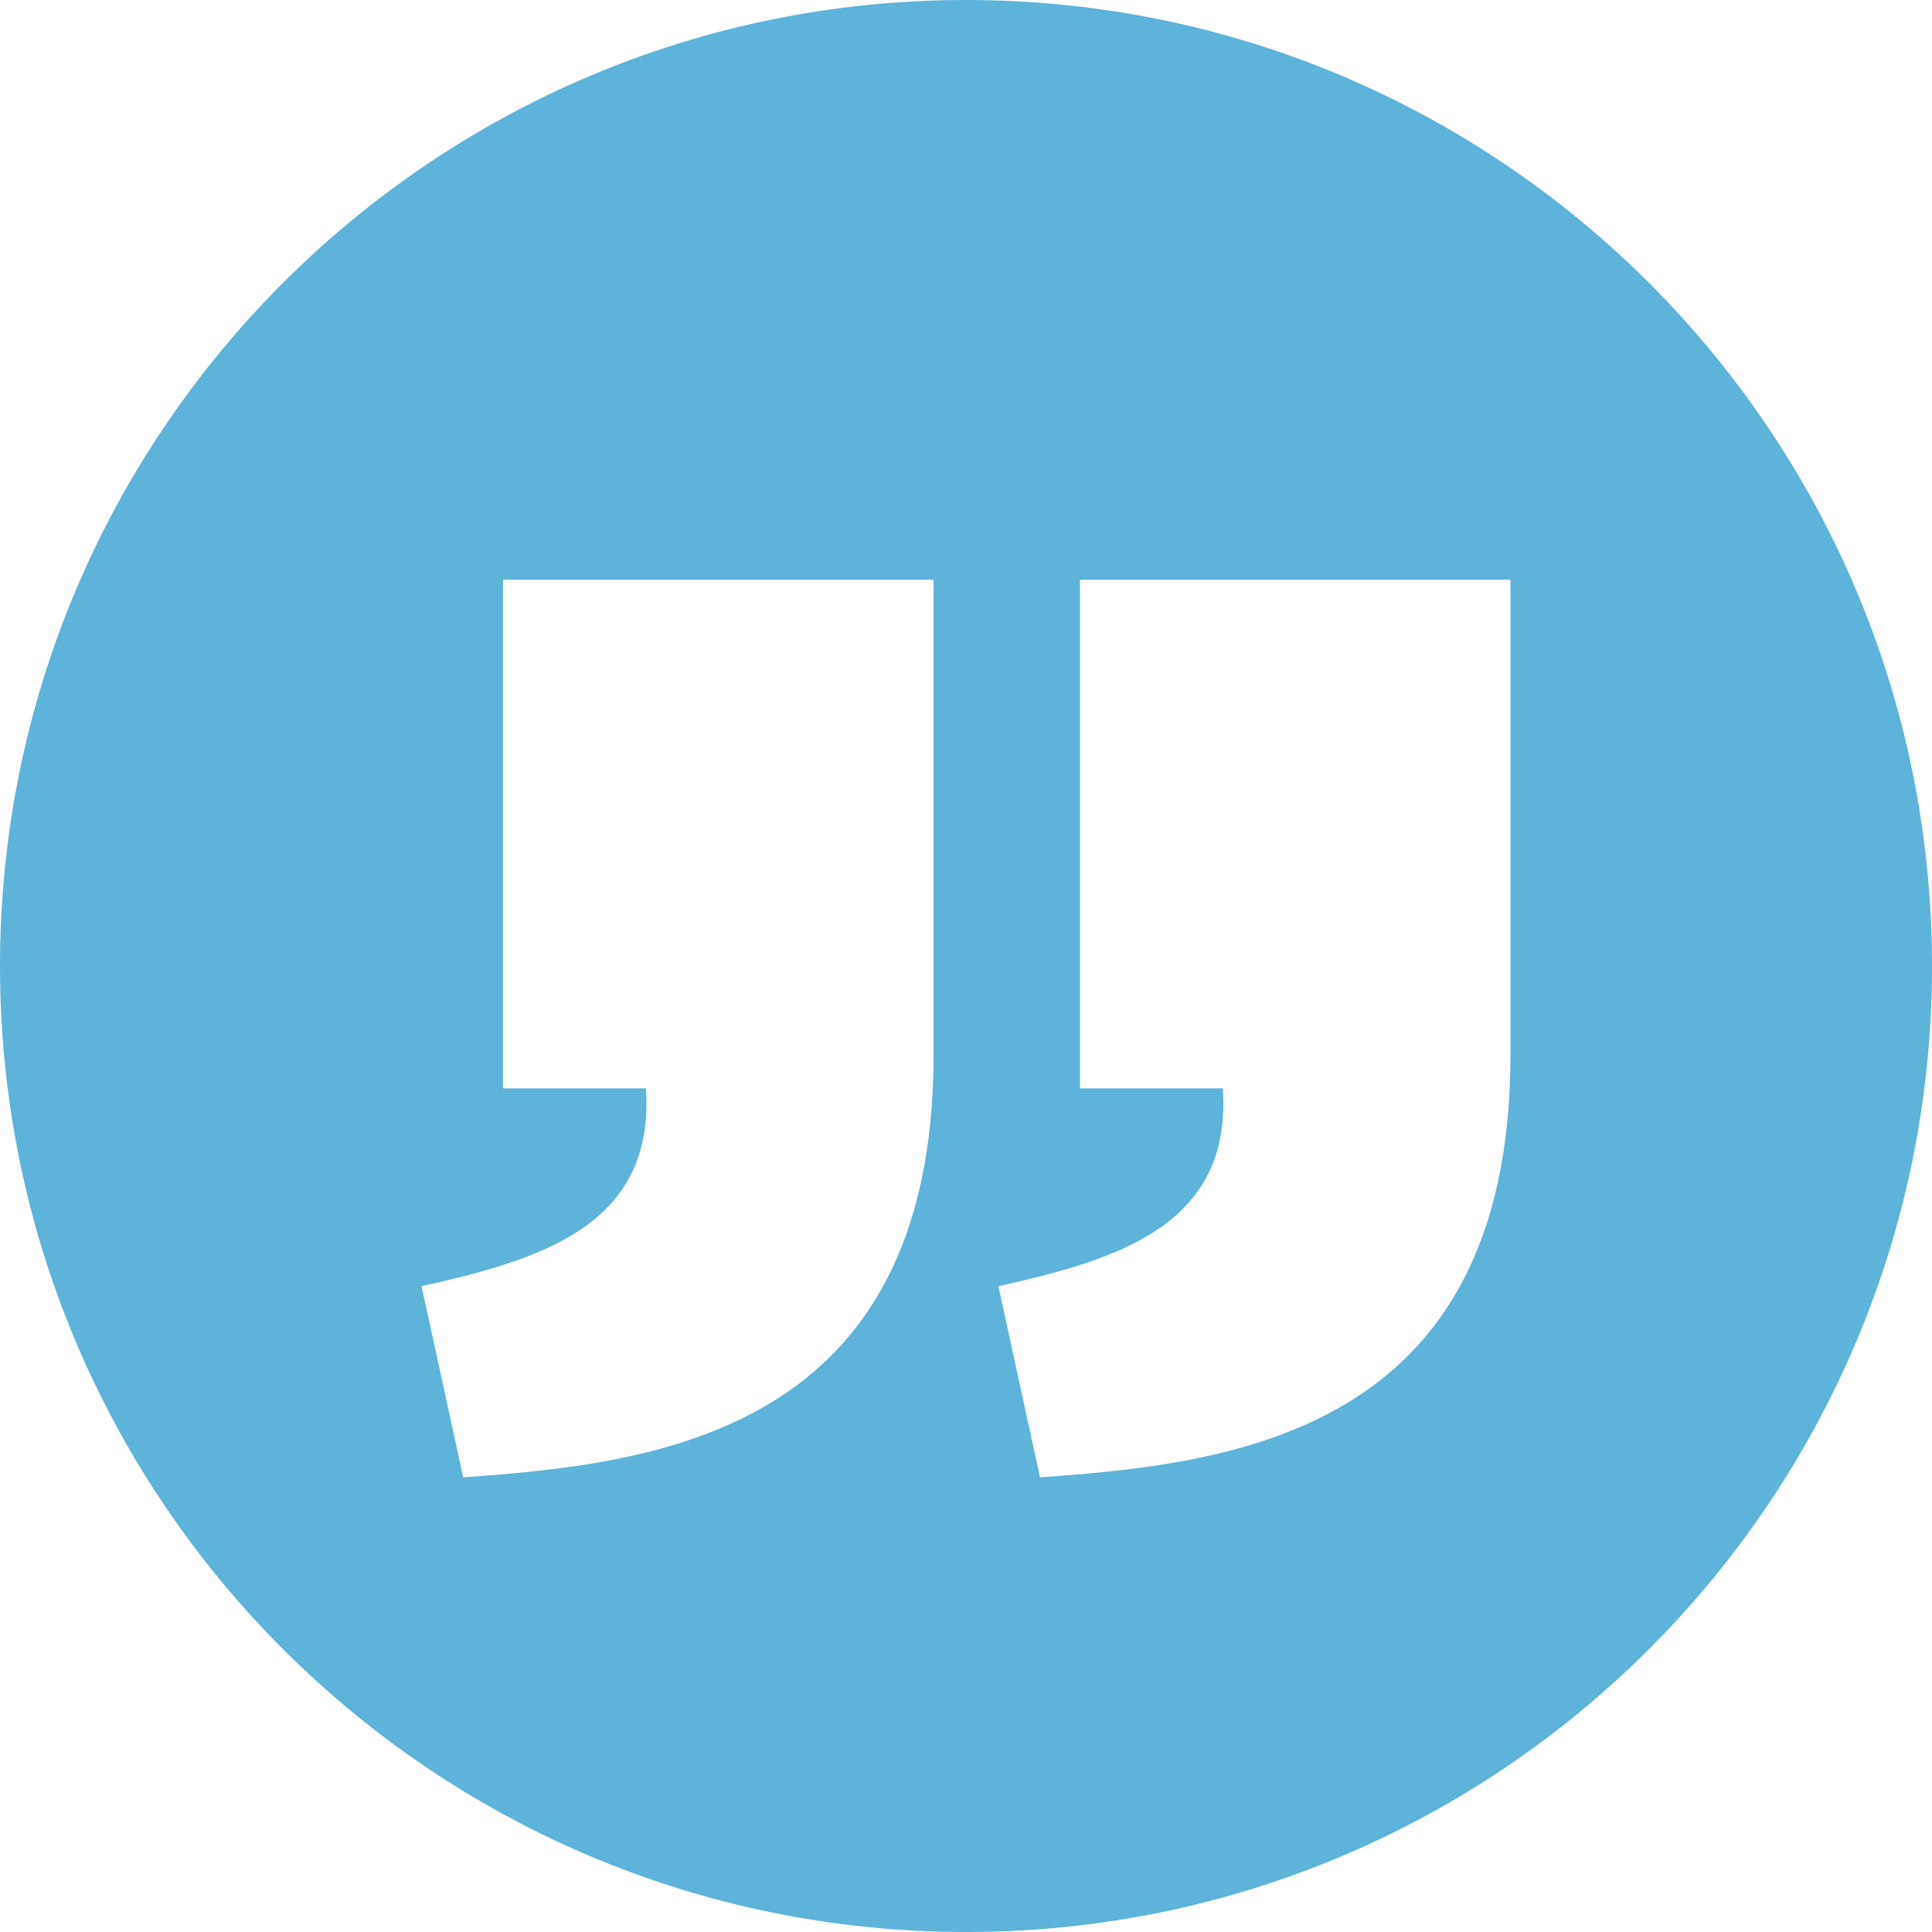<svg width="32" height="32" viewBox="0 0 32 32" fill="none" xmlns="http://www.w3.org/2000/svg">
<path d="M16 32C24.837 32 32 24.837 32 16C32 7.163 24.837 0 16 0C7.163 0 0 7.163 0 16C0 24.837 7.163 32 16 32ZM17.225 24.469L16.537 21.303C18.552 20.857 20.404 20.277 20.254 18.027H17.887V9.602H25.018V17.477C25.015 23.735 20.42 24.244 17.225 24.469ZM7.672 24.469L6.982 21.303C8.997 20.857 10.849 20.277 10.699 18.027H8.332V9.602H15.463V17.477C15.46 23.735 10.867 24.244 7.672 24.469Z" fill="#5DB3DA"/>
</svg>
